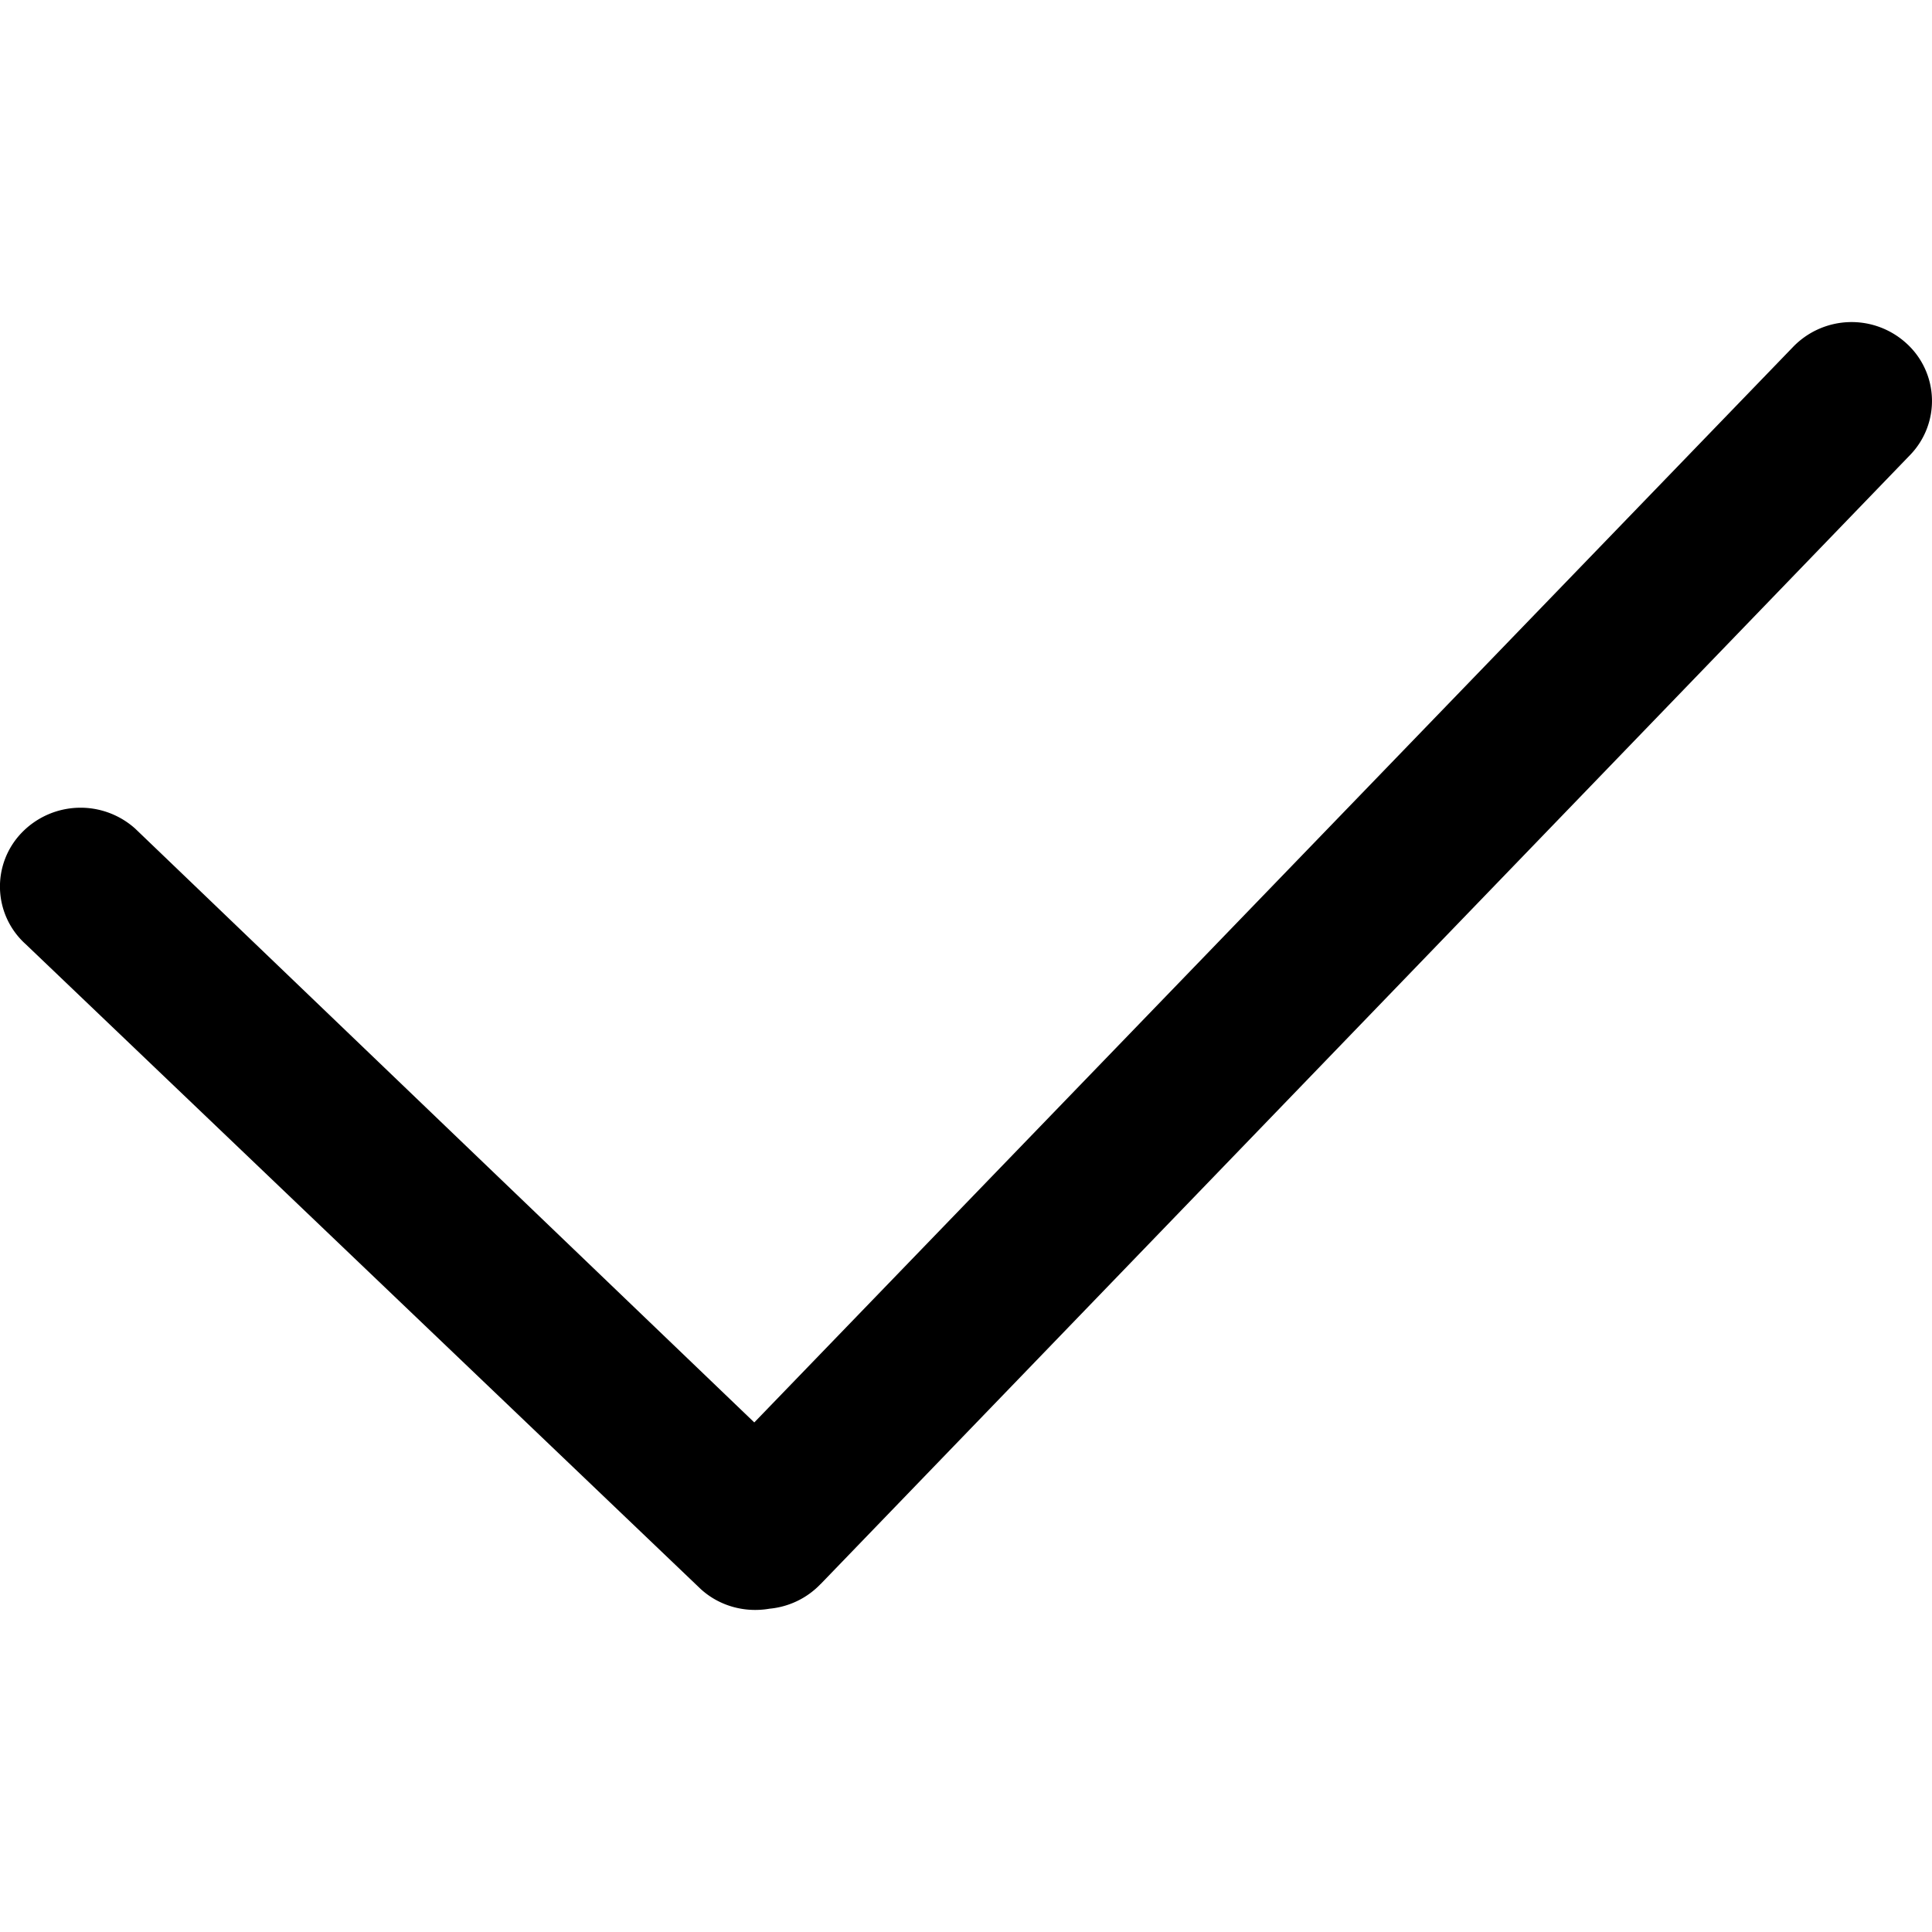 <svg xmlns:xlink="http://www.w3.org/1999/xlink" xmlns="http://www.w3.org/2000/svg" title="icon--check" role="img" width="24"  height="24" ><defs><symbol fill="currentColor" viewBox="0 0 24 24" id="icon--check"><path d="M10.196 19.676L23.73 5.65a.965.965 0 00-.048-1.385 1.01 1.01 0 00-1.412.049L9.37 17.67l-7.69-7.376a1.016 1.016 0 00-1.41.05.962.962 0 00.047 1.383l8.387 8.012c.236.216.555.297.855.245.235-.022.463-.126.637-.309z" fill-rule="evenodd"></path></symbol></defs>
<use xmlns:xlink="http://www.w3.org/1999/xlink" xlink:href="#icon--check" fill="#3E3E3E"></use>
</svg>